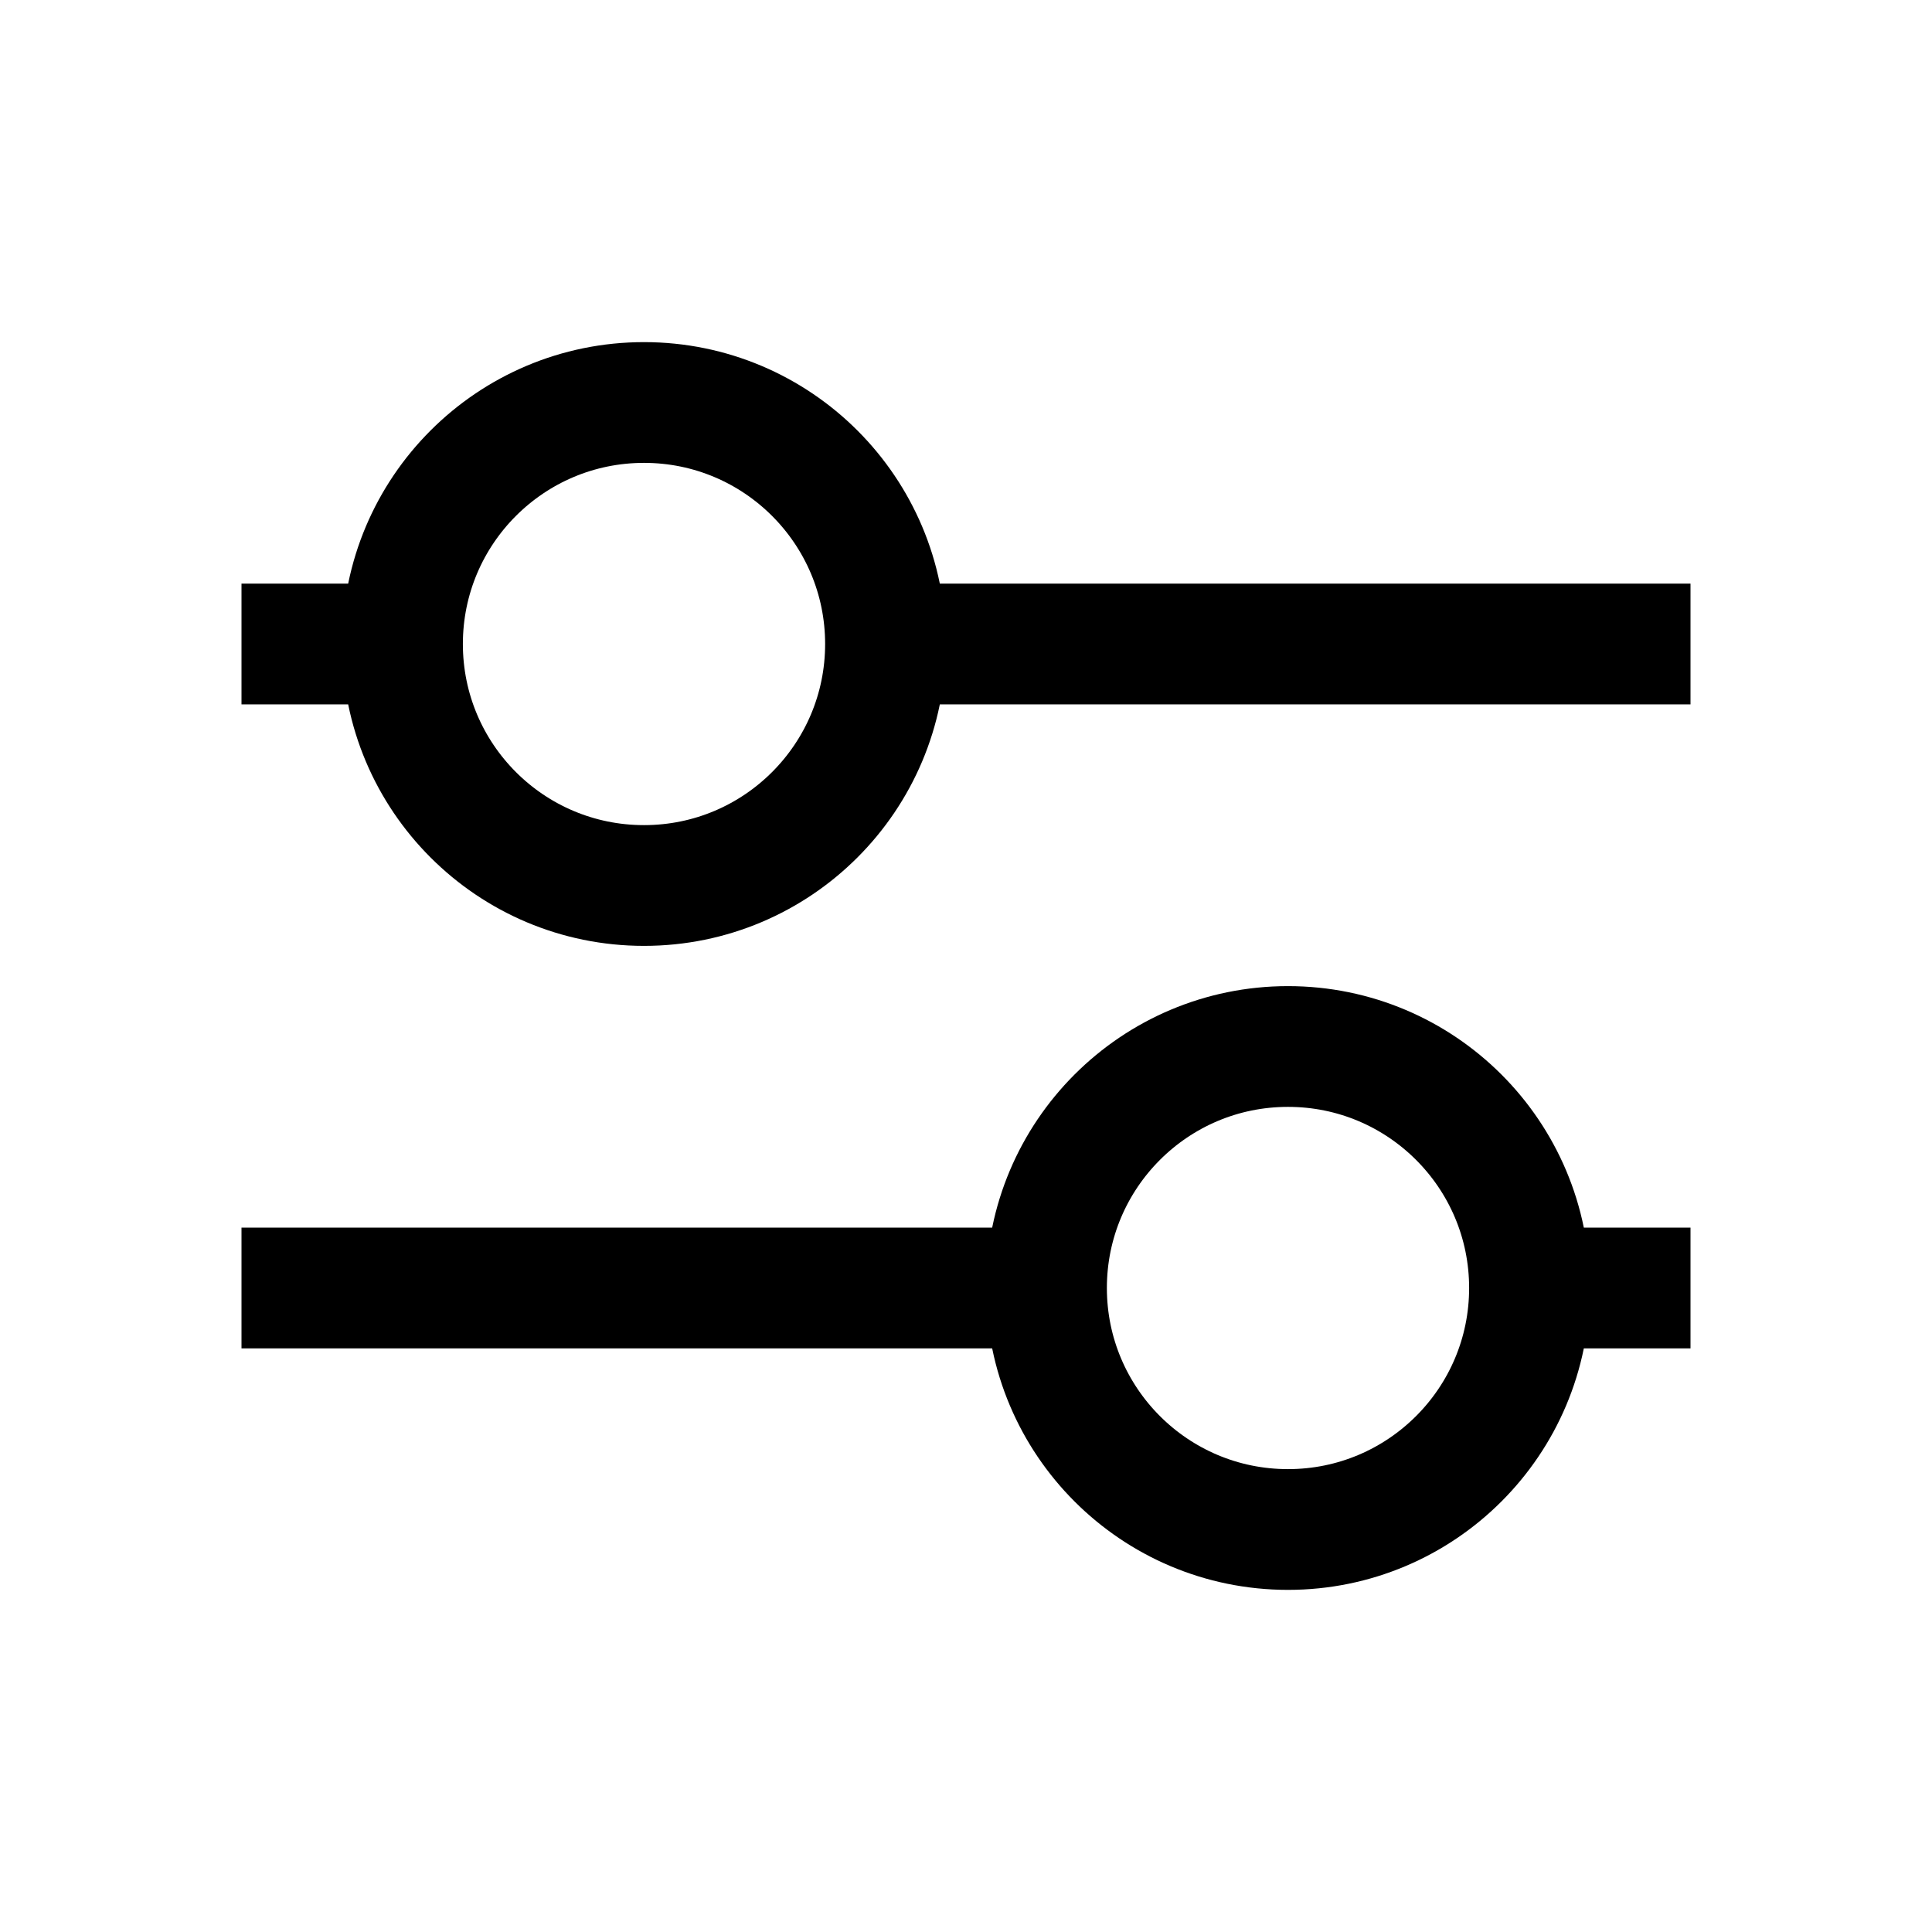 <svg fill="none" height="24" viewBox="0 0 24 24" width="24" xmlns="http://www.w3.org/2000/svg"><path d="m11 8h10m-10 0c0 1.657-1.343 3-3 3s-3-1.343-3-3m6 0c0-1.657-1.343-3-3-3s-3 1.343-3 3m0 0h-2m10 8h-10m10 0c0-1.657 1.343-3 3-3s3 1.343 3 3m-6 0c0 1.657 1.343 3 3 3s3-1.343 3-3m0 0h2" stroke="currentColor" stroke-width="1.5" /></svg>